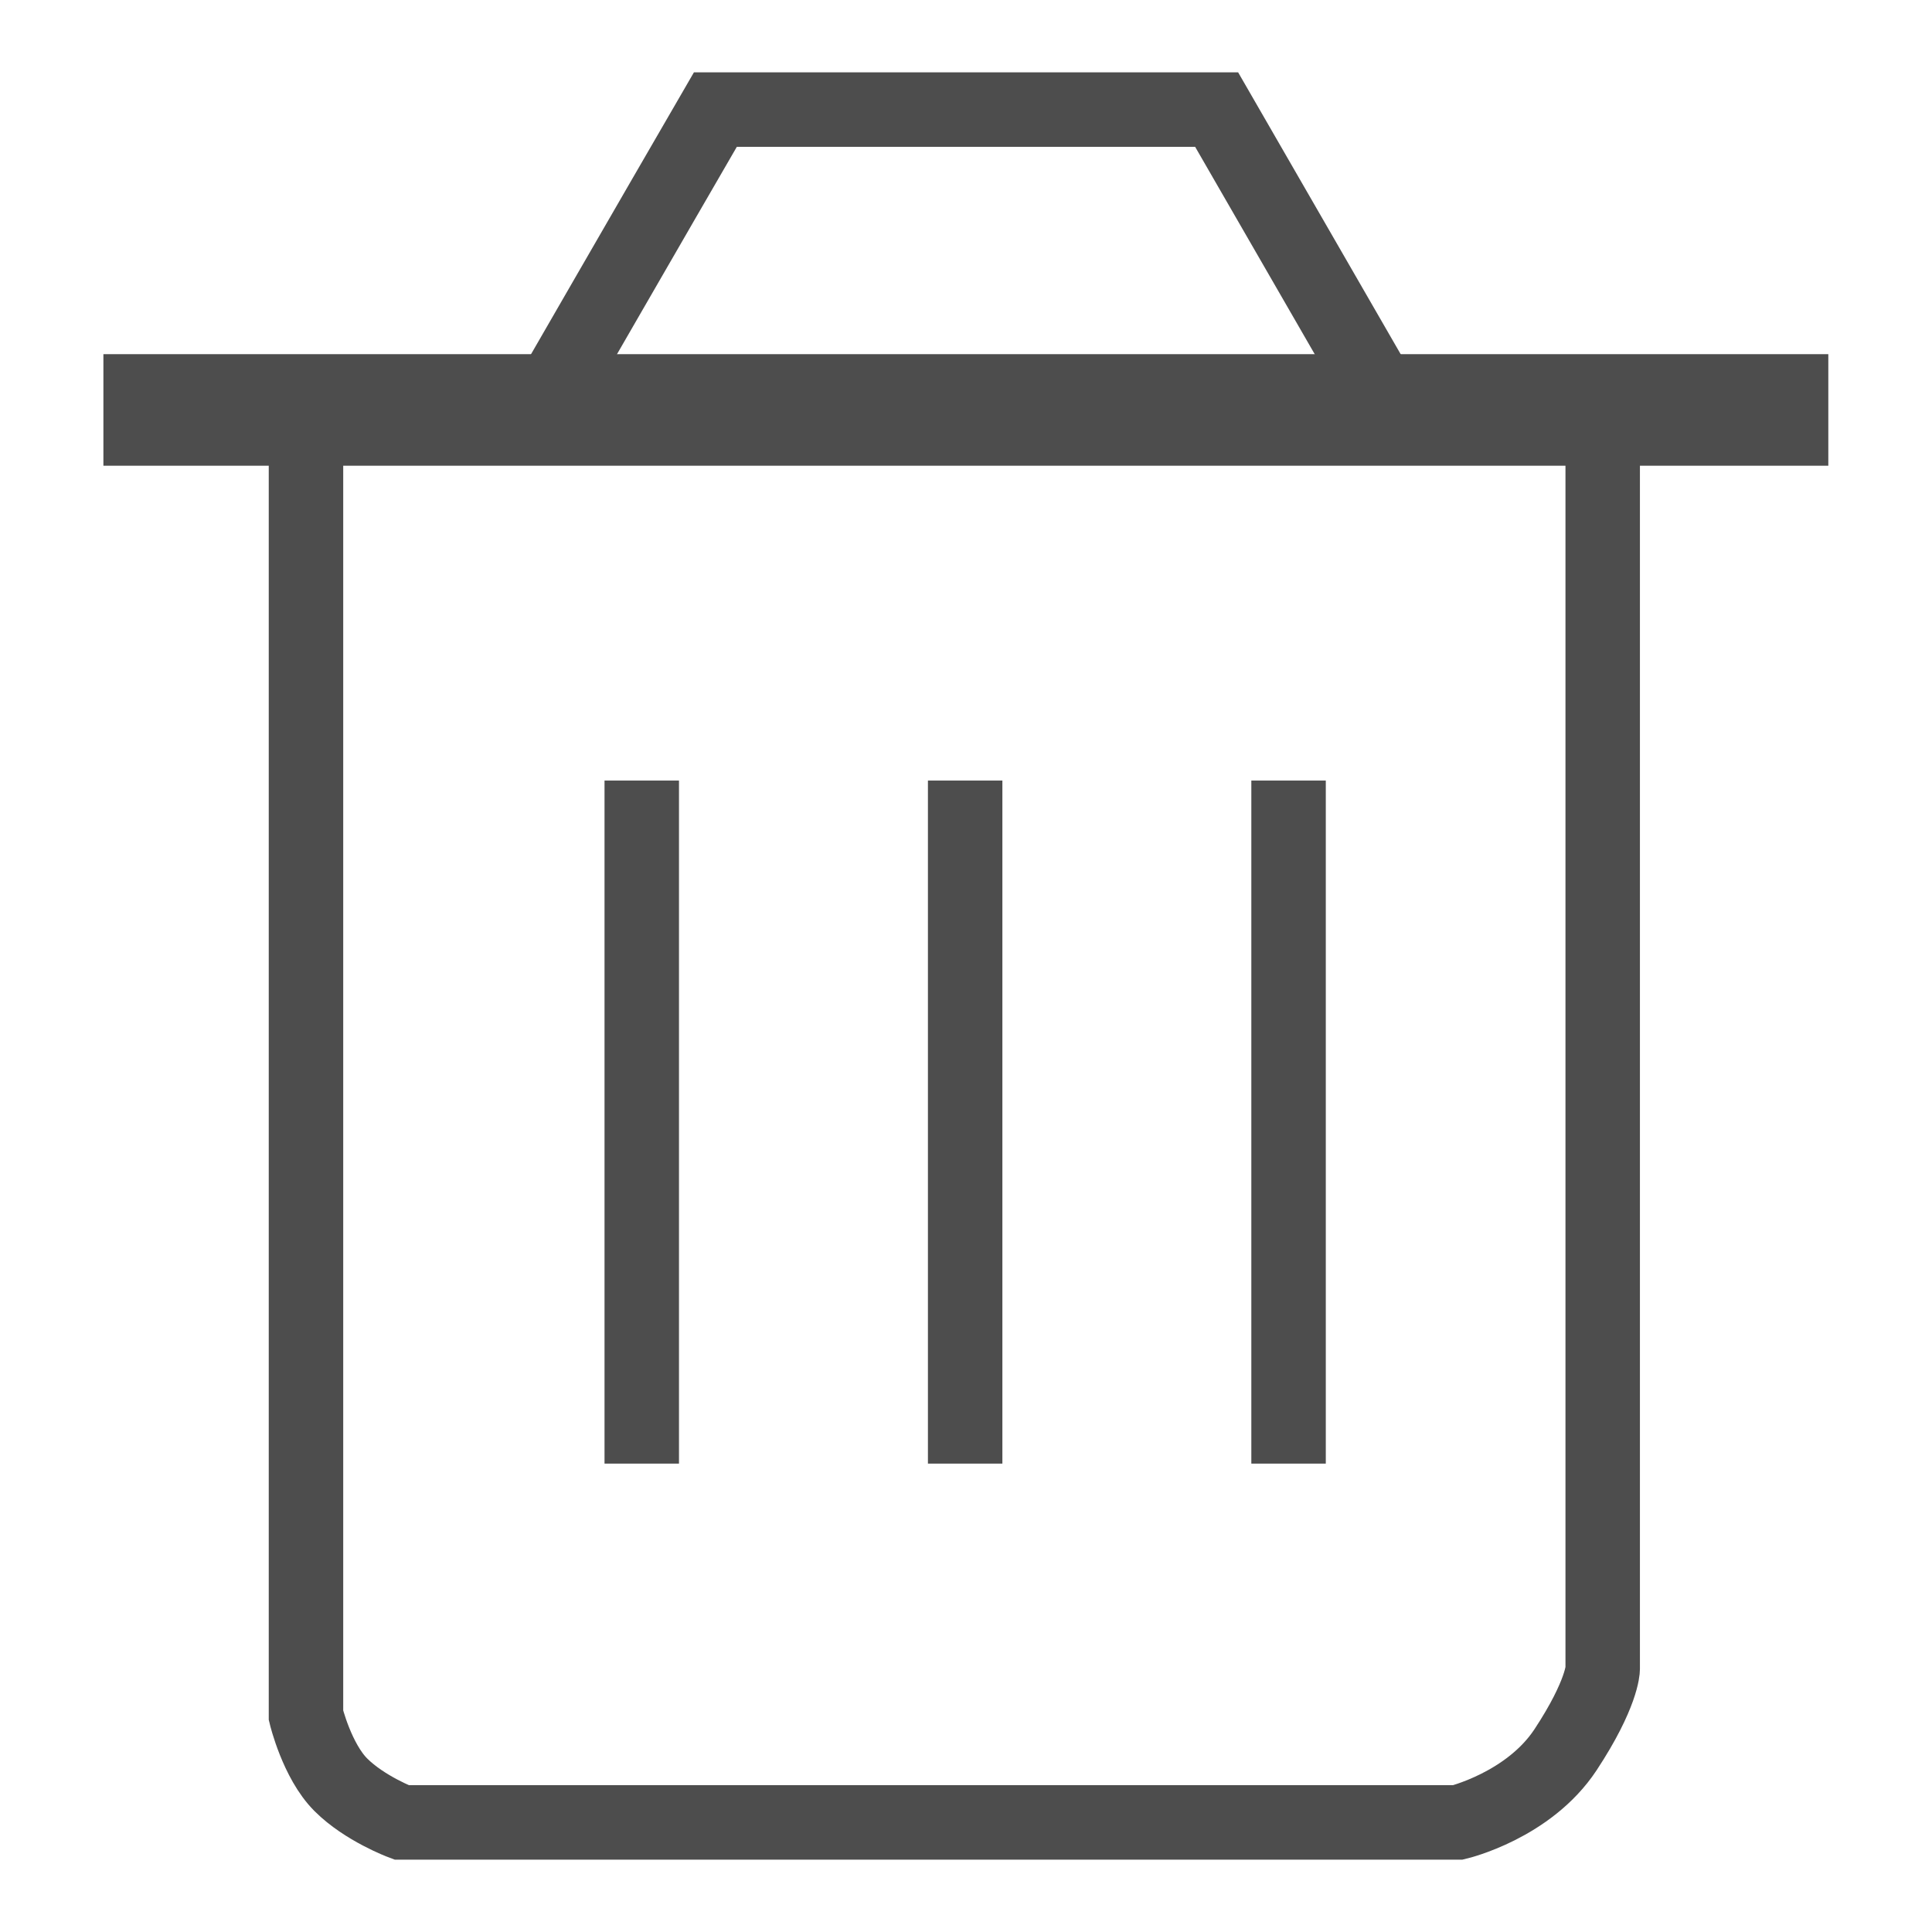 <svg width="6.876mm" height="6.876mm" version="1.1" viewBox="0 0 6.876 6.876" xmlns="http://www.w3.org/2000/svg">
 <g fill="none" stroke="#4d4d4d">
  <path d="m1.089 1.645v4.46s0.039 0.162 0.124 0.247c0.085 0.085 0.216 0.134 0.216 0.134h3.76s0.252-0.06 0.383-0.259c0.131-0.199 0.132-0.287 0.132-0.287v-4.337" stroke-width=".265px"/>
  <path d="m0.368 1.459h6.139" stroke-width=".397"/>
  <g stroke-width=".265px">
   <path d="m2.284 2.778v2.431"/>
   <path d="m3.435 2.778v2.431"/>
   <path d="m4.586 2.778v2.431"/>
   <path d="m1.94 1.439s0.403-0.699 0.606-1.049h1.784l0.575 0.997"/>
  </g>
 </g>
</svg>
